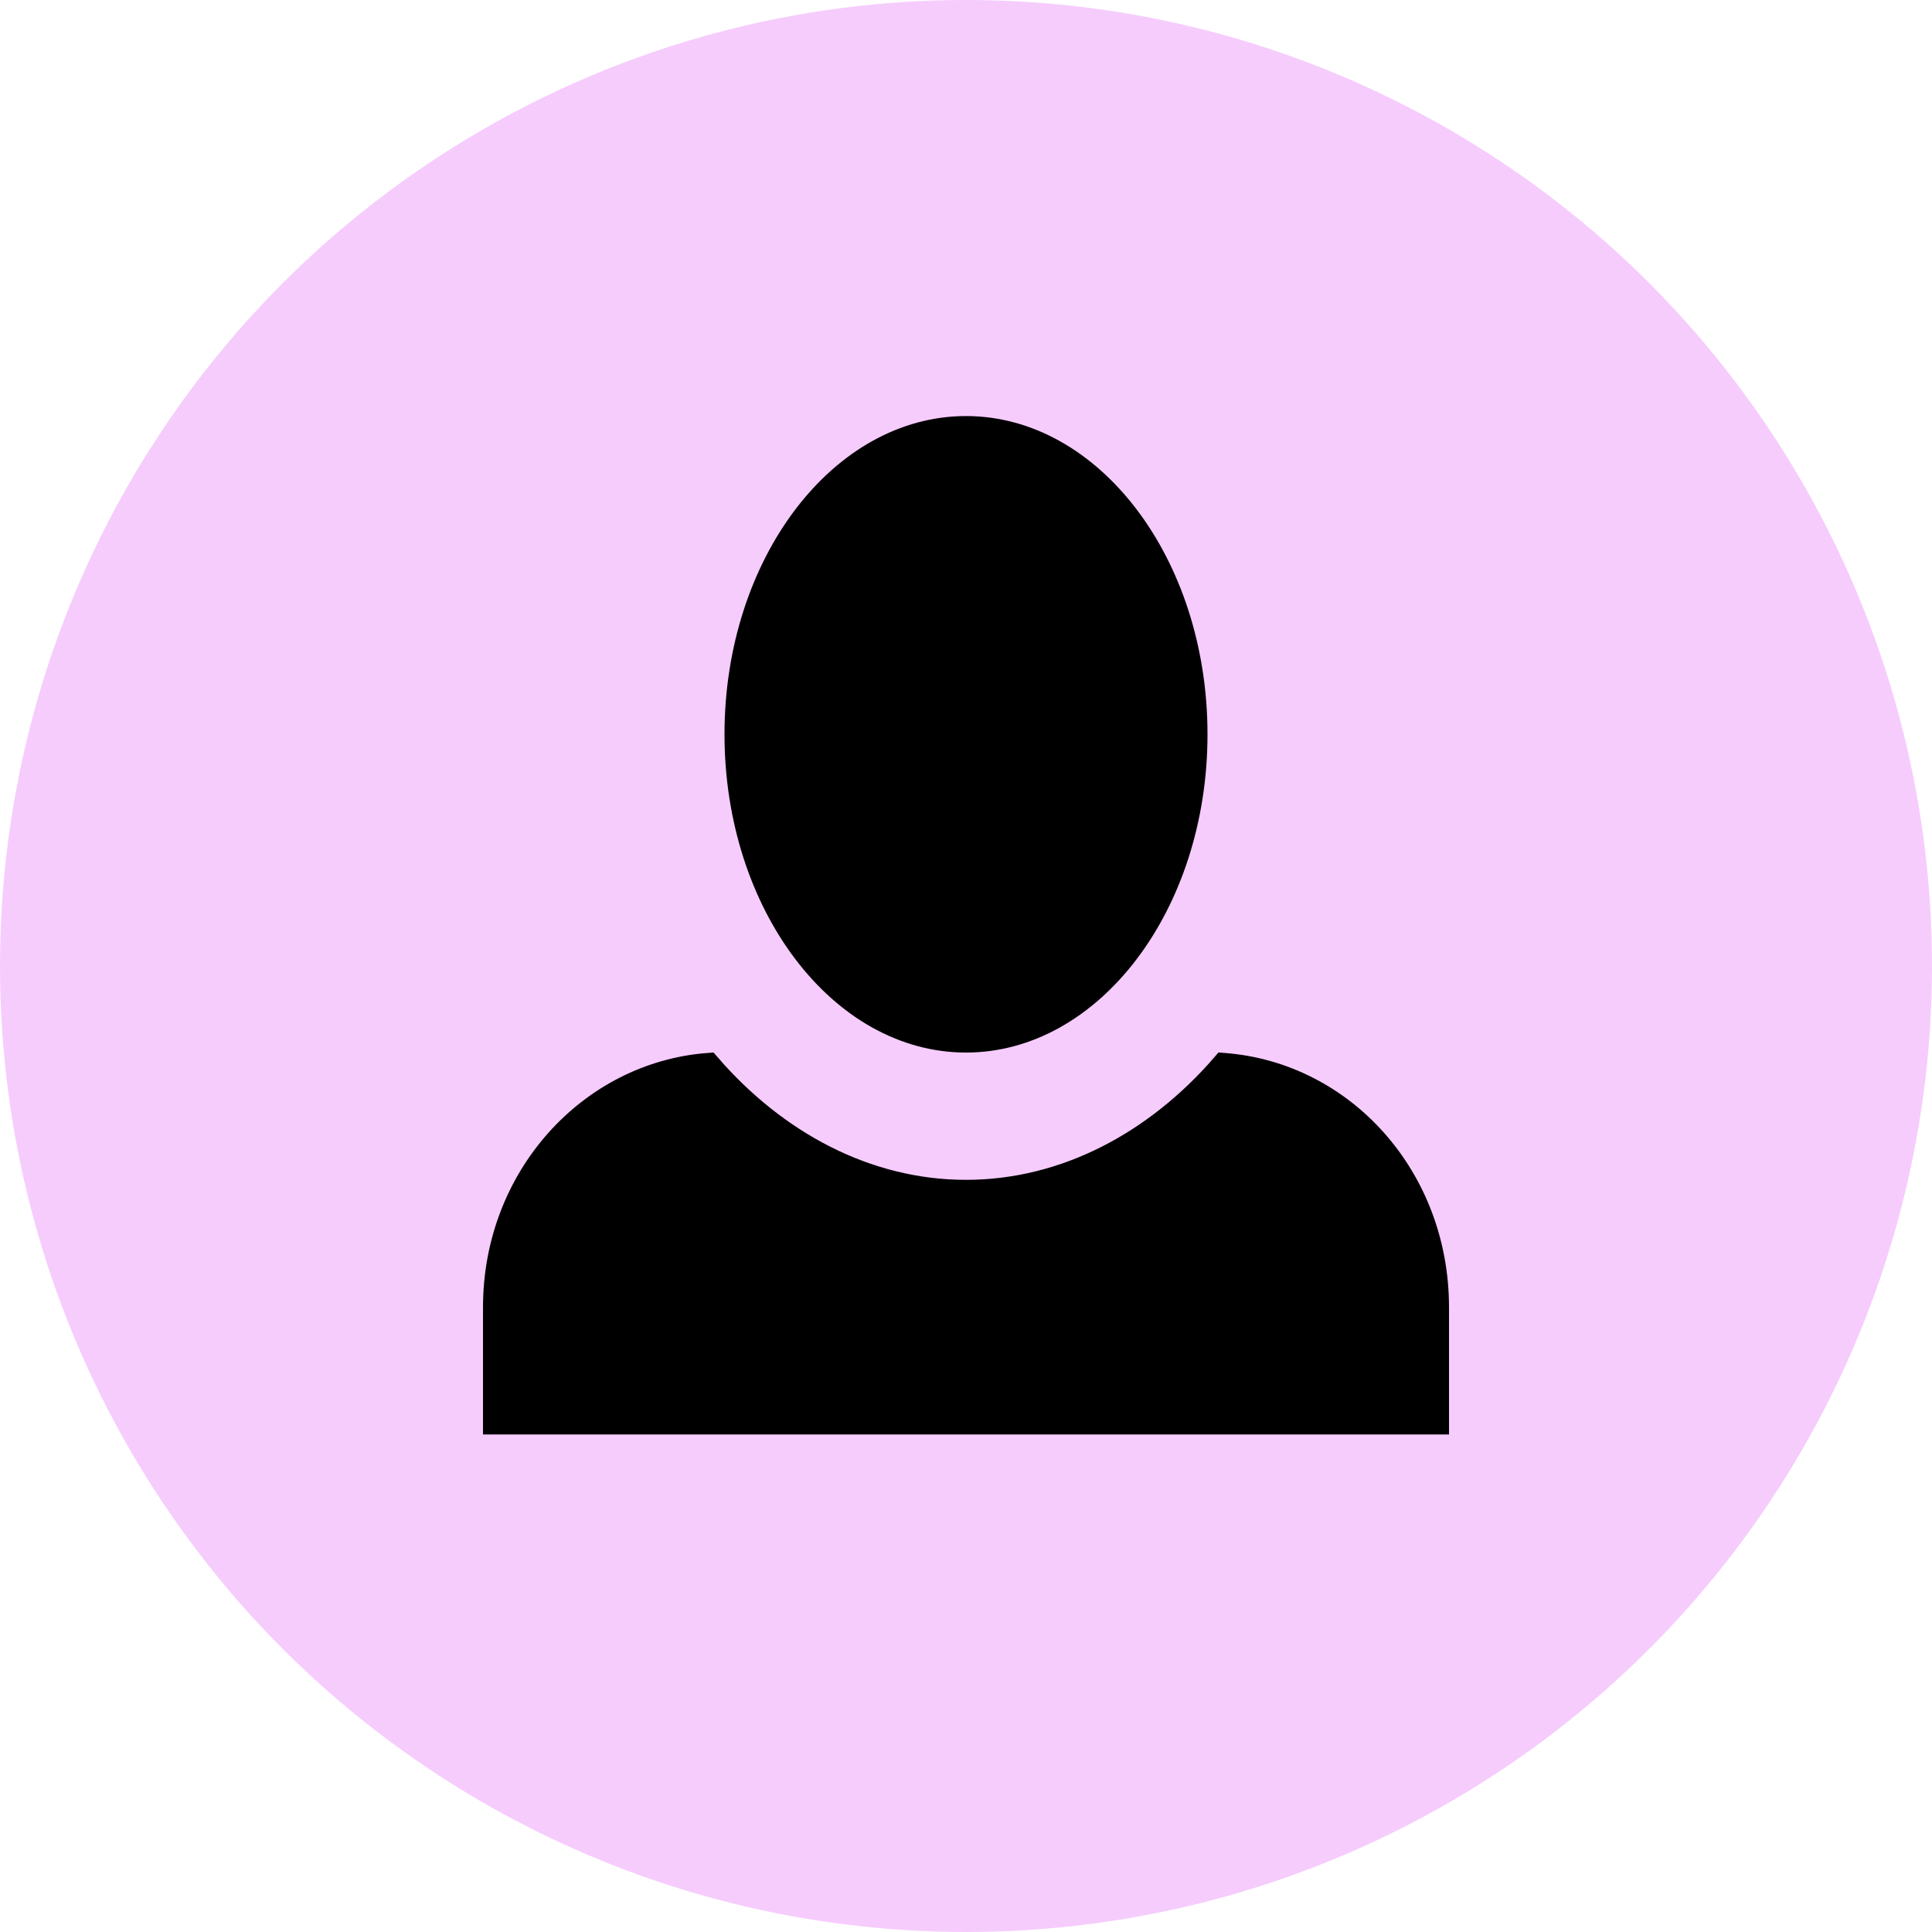 <svg width="60" height="60" viewBox="0 0 60 60" fill="none" xmlns="http://www.w3.org/2000/svg">
<circle cx="30" cy="30" r="30" fill="#F6CCFD"/>
<path d="M22.9 22.805C22.9 20.157 23.72 17.773 25.022 16.059C26.324 14.346 28.09 13.321 30 13.321C31.91 13.321 33.676 14.346 34.978 16.059C36.281 17.773 37.1 20.157 37.1 22.805C37.1 25.453 36.281 27.837 34.978 29.55C33.676 31.264 31.91 32.288 30 32.288C28.09 32.288 26.324 31.264 25.022 29.55C23.72 27.837 22.9 25.453 22.9 22.805ZM15.4 40.595C15.4 36.593 18.331 33.387 21.988 33.1C24.061 35.495 26.887 37.041 30 37.041C33.113 37.041 35.939 35.495 38.012 33.1C41.703 33.386 44.6 36.591 44.6 40.595V44.148H15.4V40.595Z" fill="black" stroke="black" stroke-width="0.8"/>
</svg>
